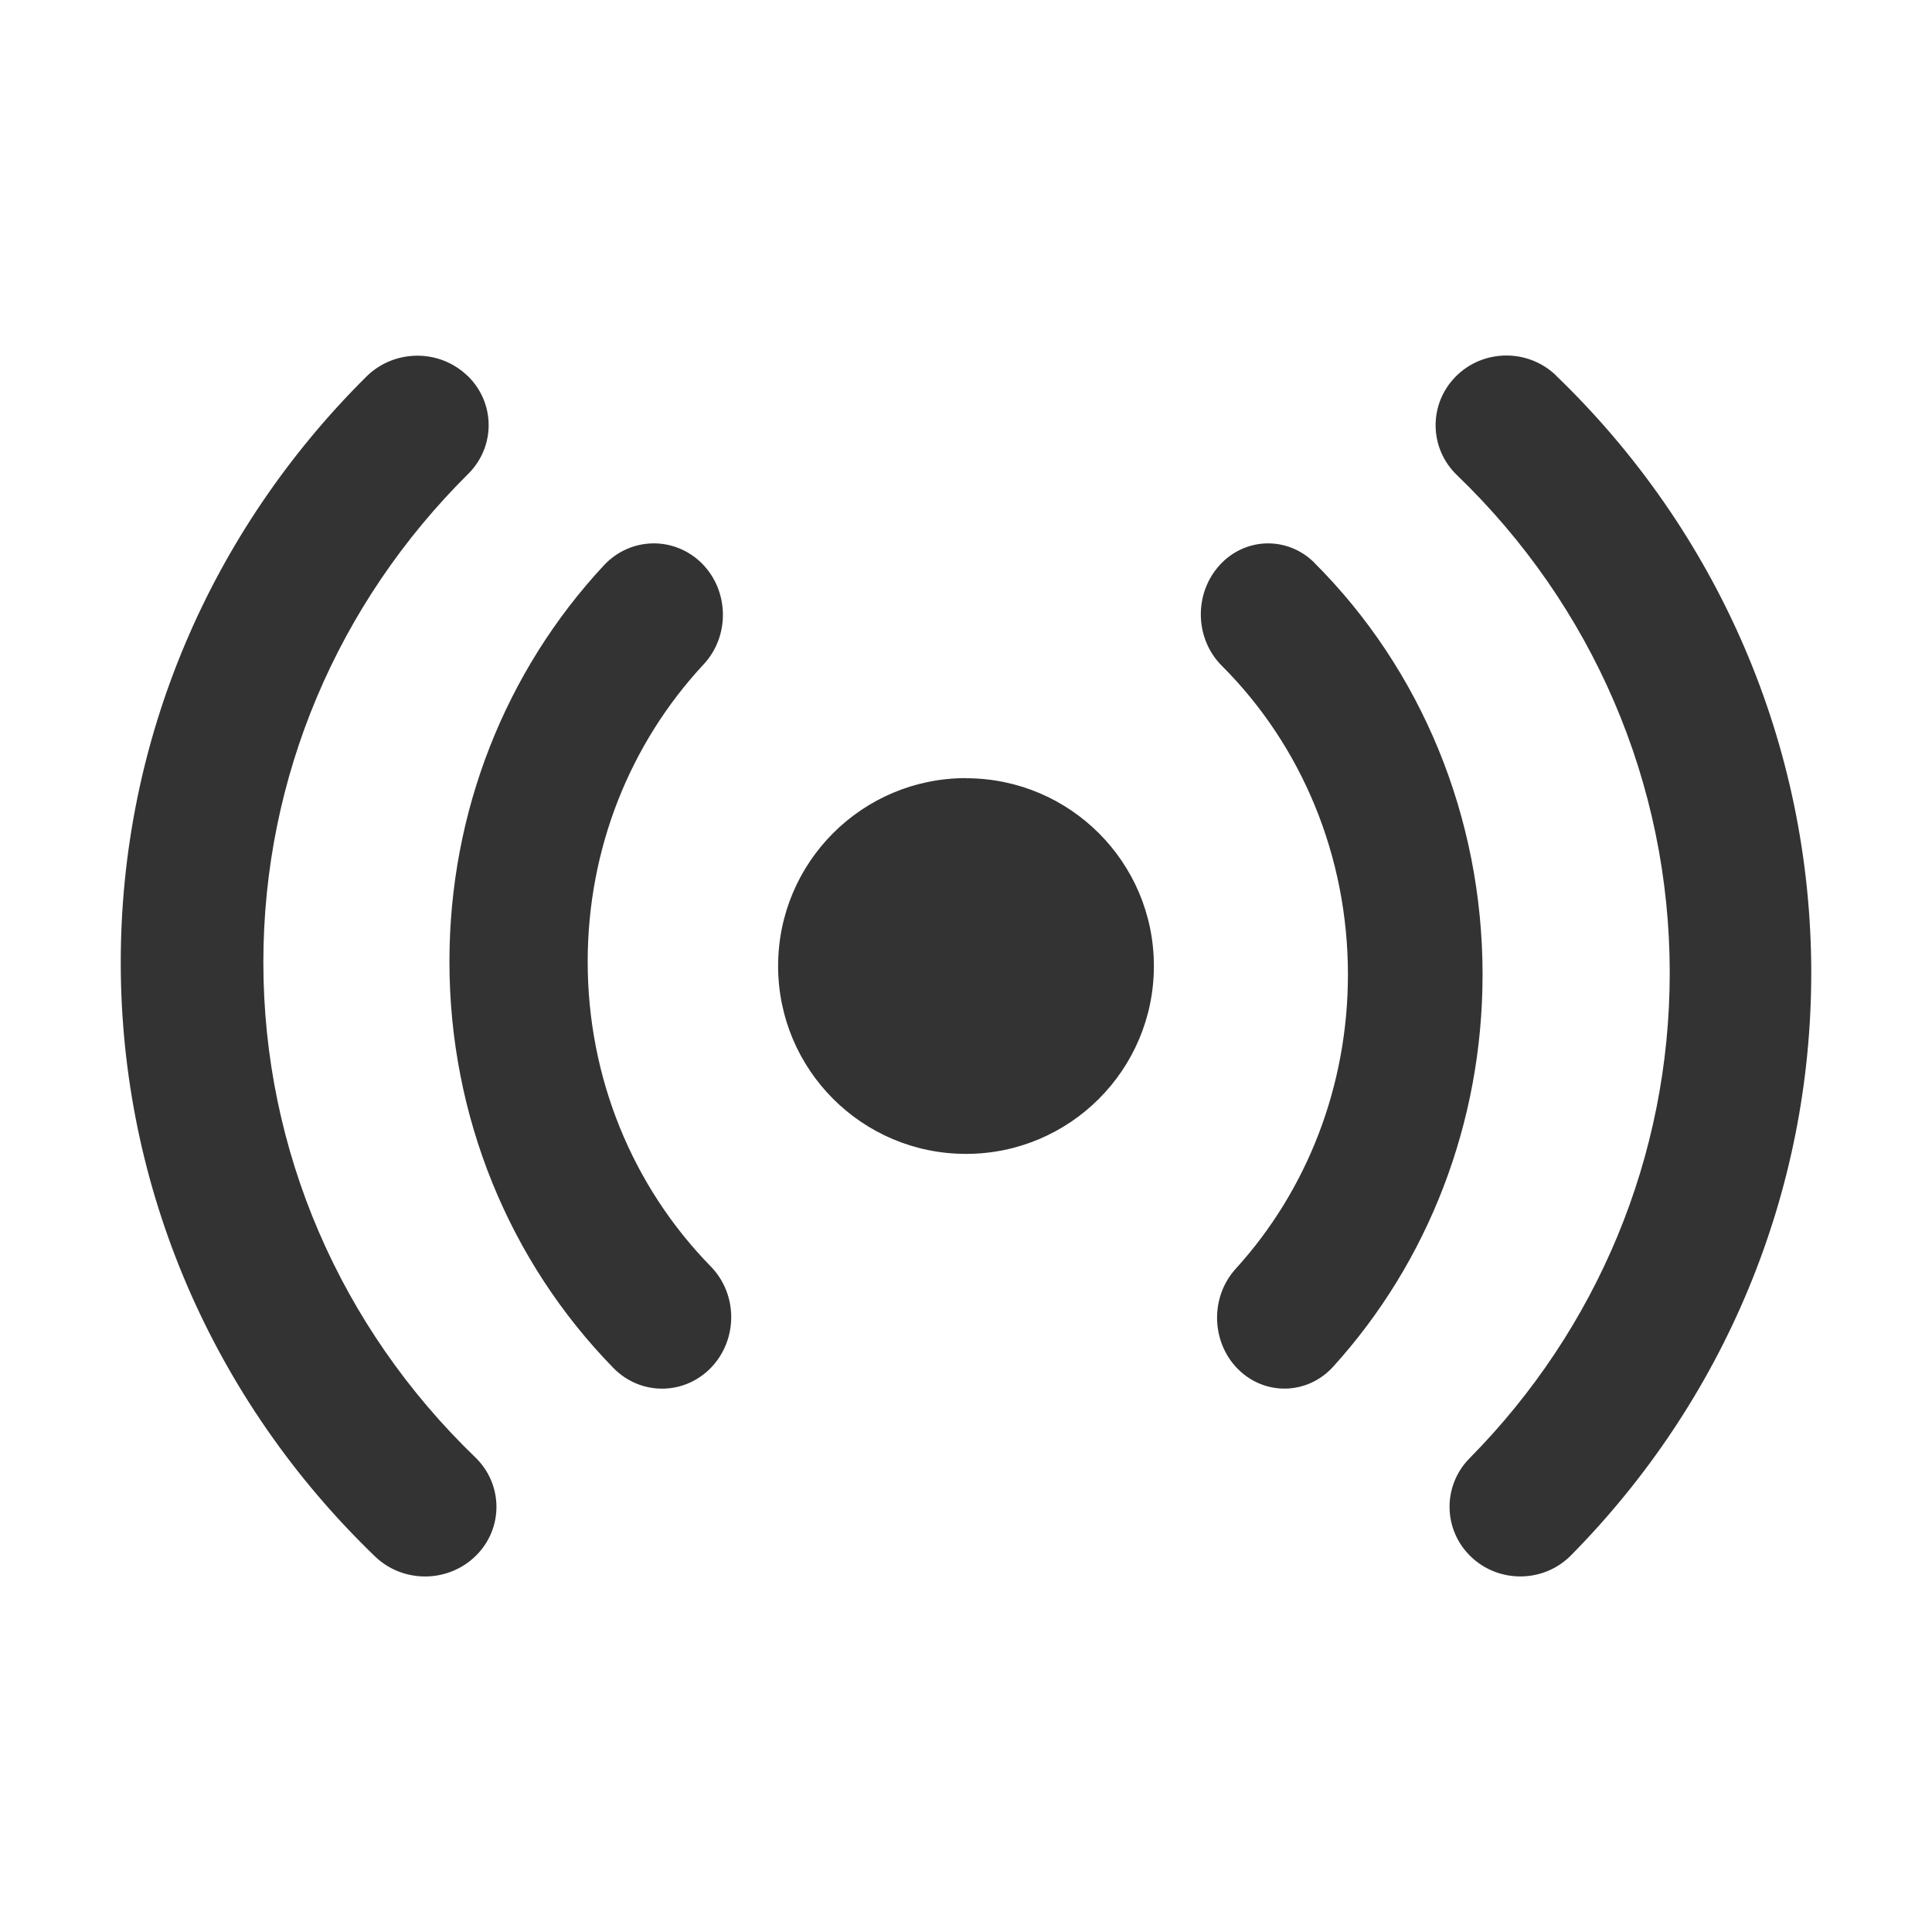 <svg xmlns="http://www.w3.org/2000/svg" width="16" height="16" viewBox="0 0 16 16">
    <g fill="none" fill-rule="evenodd">
        <path fill="#333" fill-rule="nonzero" d="M3.87 3.11c.233.223.236.588.007.815-1.08 1.072-1.696 2.51-1.696 4.044 0 1.562.639 3.024 1.755 4.1.232.224.234.589.005.815-.23.227-.604.229-.836.005C1.767 11.6 1 9.842 1 7.97c0-1.84.74-3.567 2.035-4.852.23-.227.603-.23.835-.007zm9.015-.001C14.228 4.402 15 6.17 15 8.057c0 1.826-.722 3.54-1.99 4.824-.225.228-.596.233-.828.011-.232-.222-.237-.587-.012-.815 1.057-1.07 1.658-2.498 1.658-4.02 0-1.573-.642-3.045-1.763-4.123-.231-.223-.235-.588-.009-.816.226-.228.597-.232.829-.01zm-2 1.552c.883.881 1.393 2.103 1.393 3.41 0 1.226-.45 2.38-1.238 3.248-.213.234-.566.242-.789.018-.222-.224-.23-.596-.017-.83.593-.652.929-1.516.929-2.436 0-.981-.382-1.896-1.045-2.558-.223-.223-.232-.594-.02-.83.211-.235.564-.245.788-.022zm-5.073.004c.227.227.234.602.015.837-.612.658-.96 1.53-.96 2.462 0 .961.37 1.86 1.019 2.524.225.23.226.604.004.837-.223.232-.585.234-.81.004-.863-.883-1.358-2.084-1.358-3.365 0-1.24.464-2.407 1.28-3.283.22-.235.582-.242.81-.016zM8 6.445c.86 0 1.556.696 1.556 1.555 0 .86-.697 1.556-1.556 1.556-.86 0-1.556-.697-1.556-1.556 0-.86.697-1.556 1.556-1.556z"/>
    </g>
</svg>
